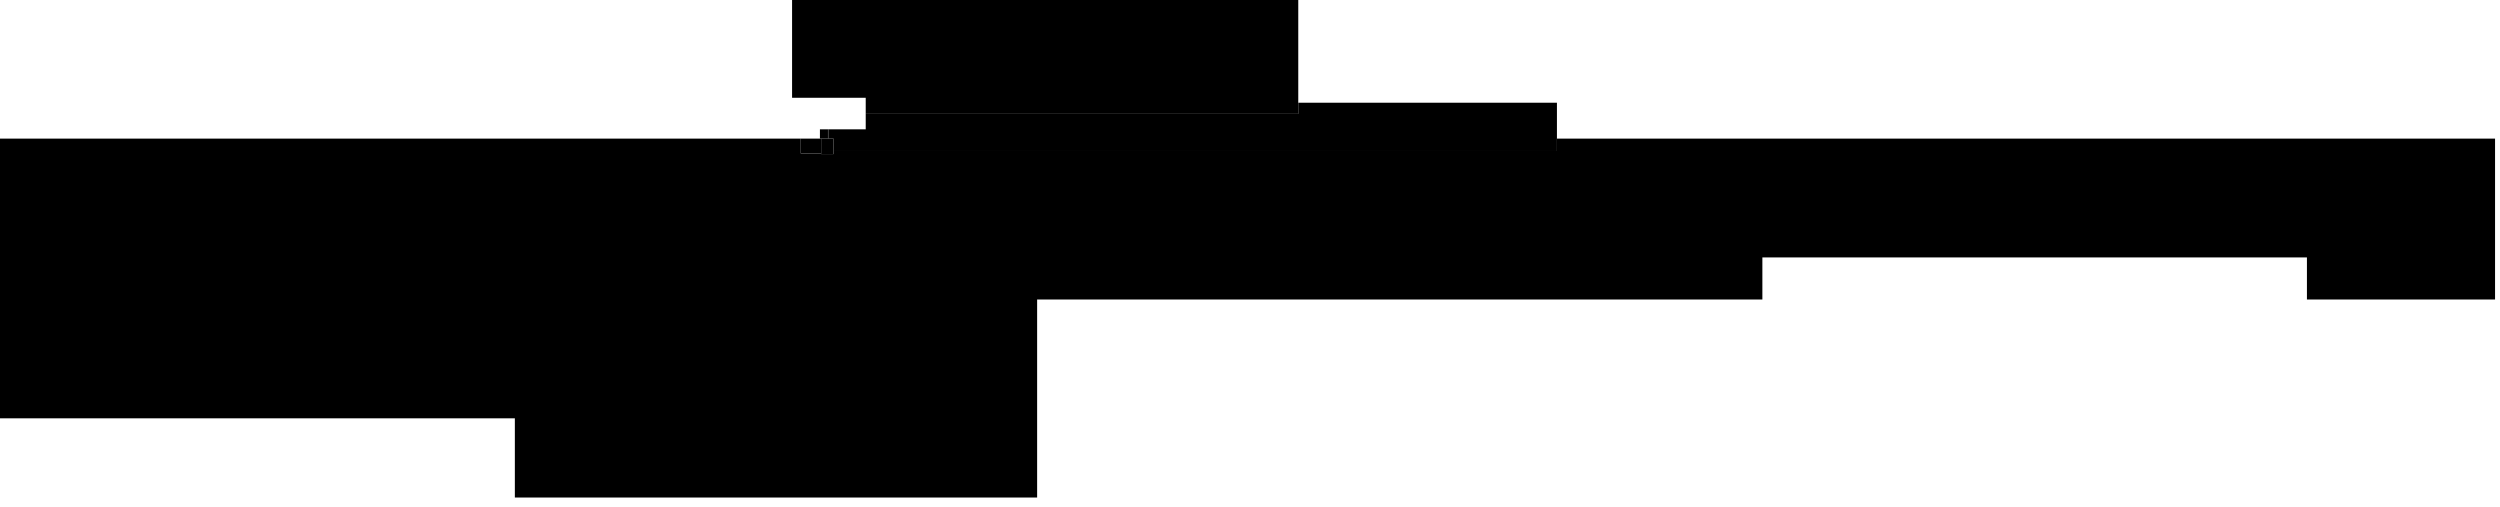 <?xml version="1.0" encoding="utf-8"?>
<svg version="1.1" id="Layer_1"
xmlns="http://www.w3.org/2000/svg"
xmlns:xlink="http://www.w3.org/1999/xlink"
xmlns:author="http://www.sothink.com"
width="202px" height="41px"
xml:space="preserve">
<g id="1876" transform="matrix(1, 0, 0, 1, 100.8, 20.1)">
<path style="fill:#000000;fill-opacity:1" d="M4.1,-11.8L4.1 -10.9L-30.85 -10.9L-30.85 -12.2L-36.8 -12.2L-36.8 -20.1L4.1 -20.1L4.1 -11.8" />
<path style="fill:#000000;fill-opacity:1" d="M-33.45,-8.9L-33.85 -8.9L-33.85 -9.65L-30.85 -9.65L-30.85 -10.9L4.1 -10.9L4.1 -11.8L25 -11.8L25 -8.9L25 -7.9L-33.45 -7.9L-33.45 -8.9M-34.45,-8.9L-34.55 -8.9L-34.55 -9.65L-33.9 -9.65L-33.9 -8.9L-34.45 -8.9" />
<path style="fill:#000000;fill-opacity:1" d="M100.8,-8.9L100.8 4.1L85.6 4.1L85.6 0.7L41.6 0.7L41.6 4.1L-17 4.1L-17 20.1L-59.2 20.1L-59.2 13.7L-100.8 13.7L-100.8 -8.9L-36.1 -8.9L-36.1 -7.7L-34.45 -7.7L-34.45 -7.65L-33.45 -7.65L-33.45 -7.9L25 -7.9L25 -8.9L100.8 -8.9" />
<path style="fill:#000000;fill-opacity:1" d="M-33.9,-8.9L-33.9 -9.65L-33.85 -9.65L-33.85 -8.9L-33.9 -8.9" />
<path style="fill:#000000;fill-opacity:1" d="M-33.9,-8.9L-33.85 -8.9L-33.45 -8.9L-33.45 -7.9L-33.45 -7.65L-34.45 -7.65L-34.45 -7.7L-34.45 -8.9L-33.9 -8.9" />
<path style="fill:#000000;fill-opacity:1" d="M-34.45,-7.7L-36.1 -7.7L-36.1 -8.9L-34.55 -8.9L-34.45 -8.9L-34.45 -7.7" />
</g>
</svg>
